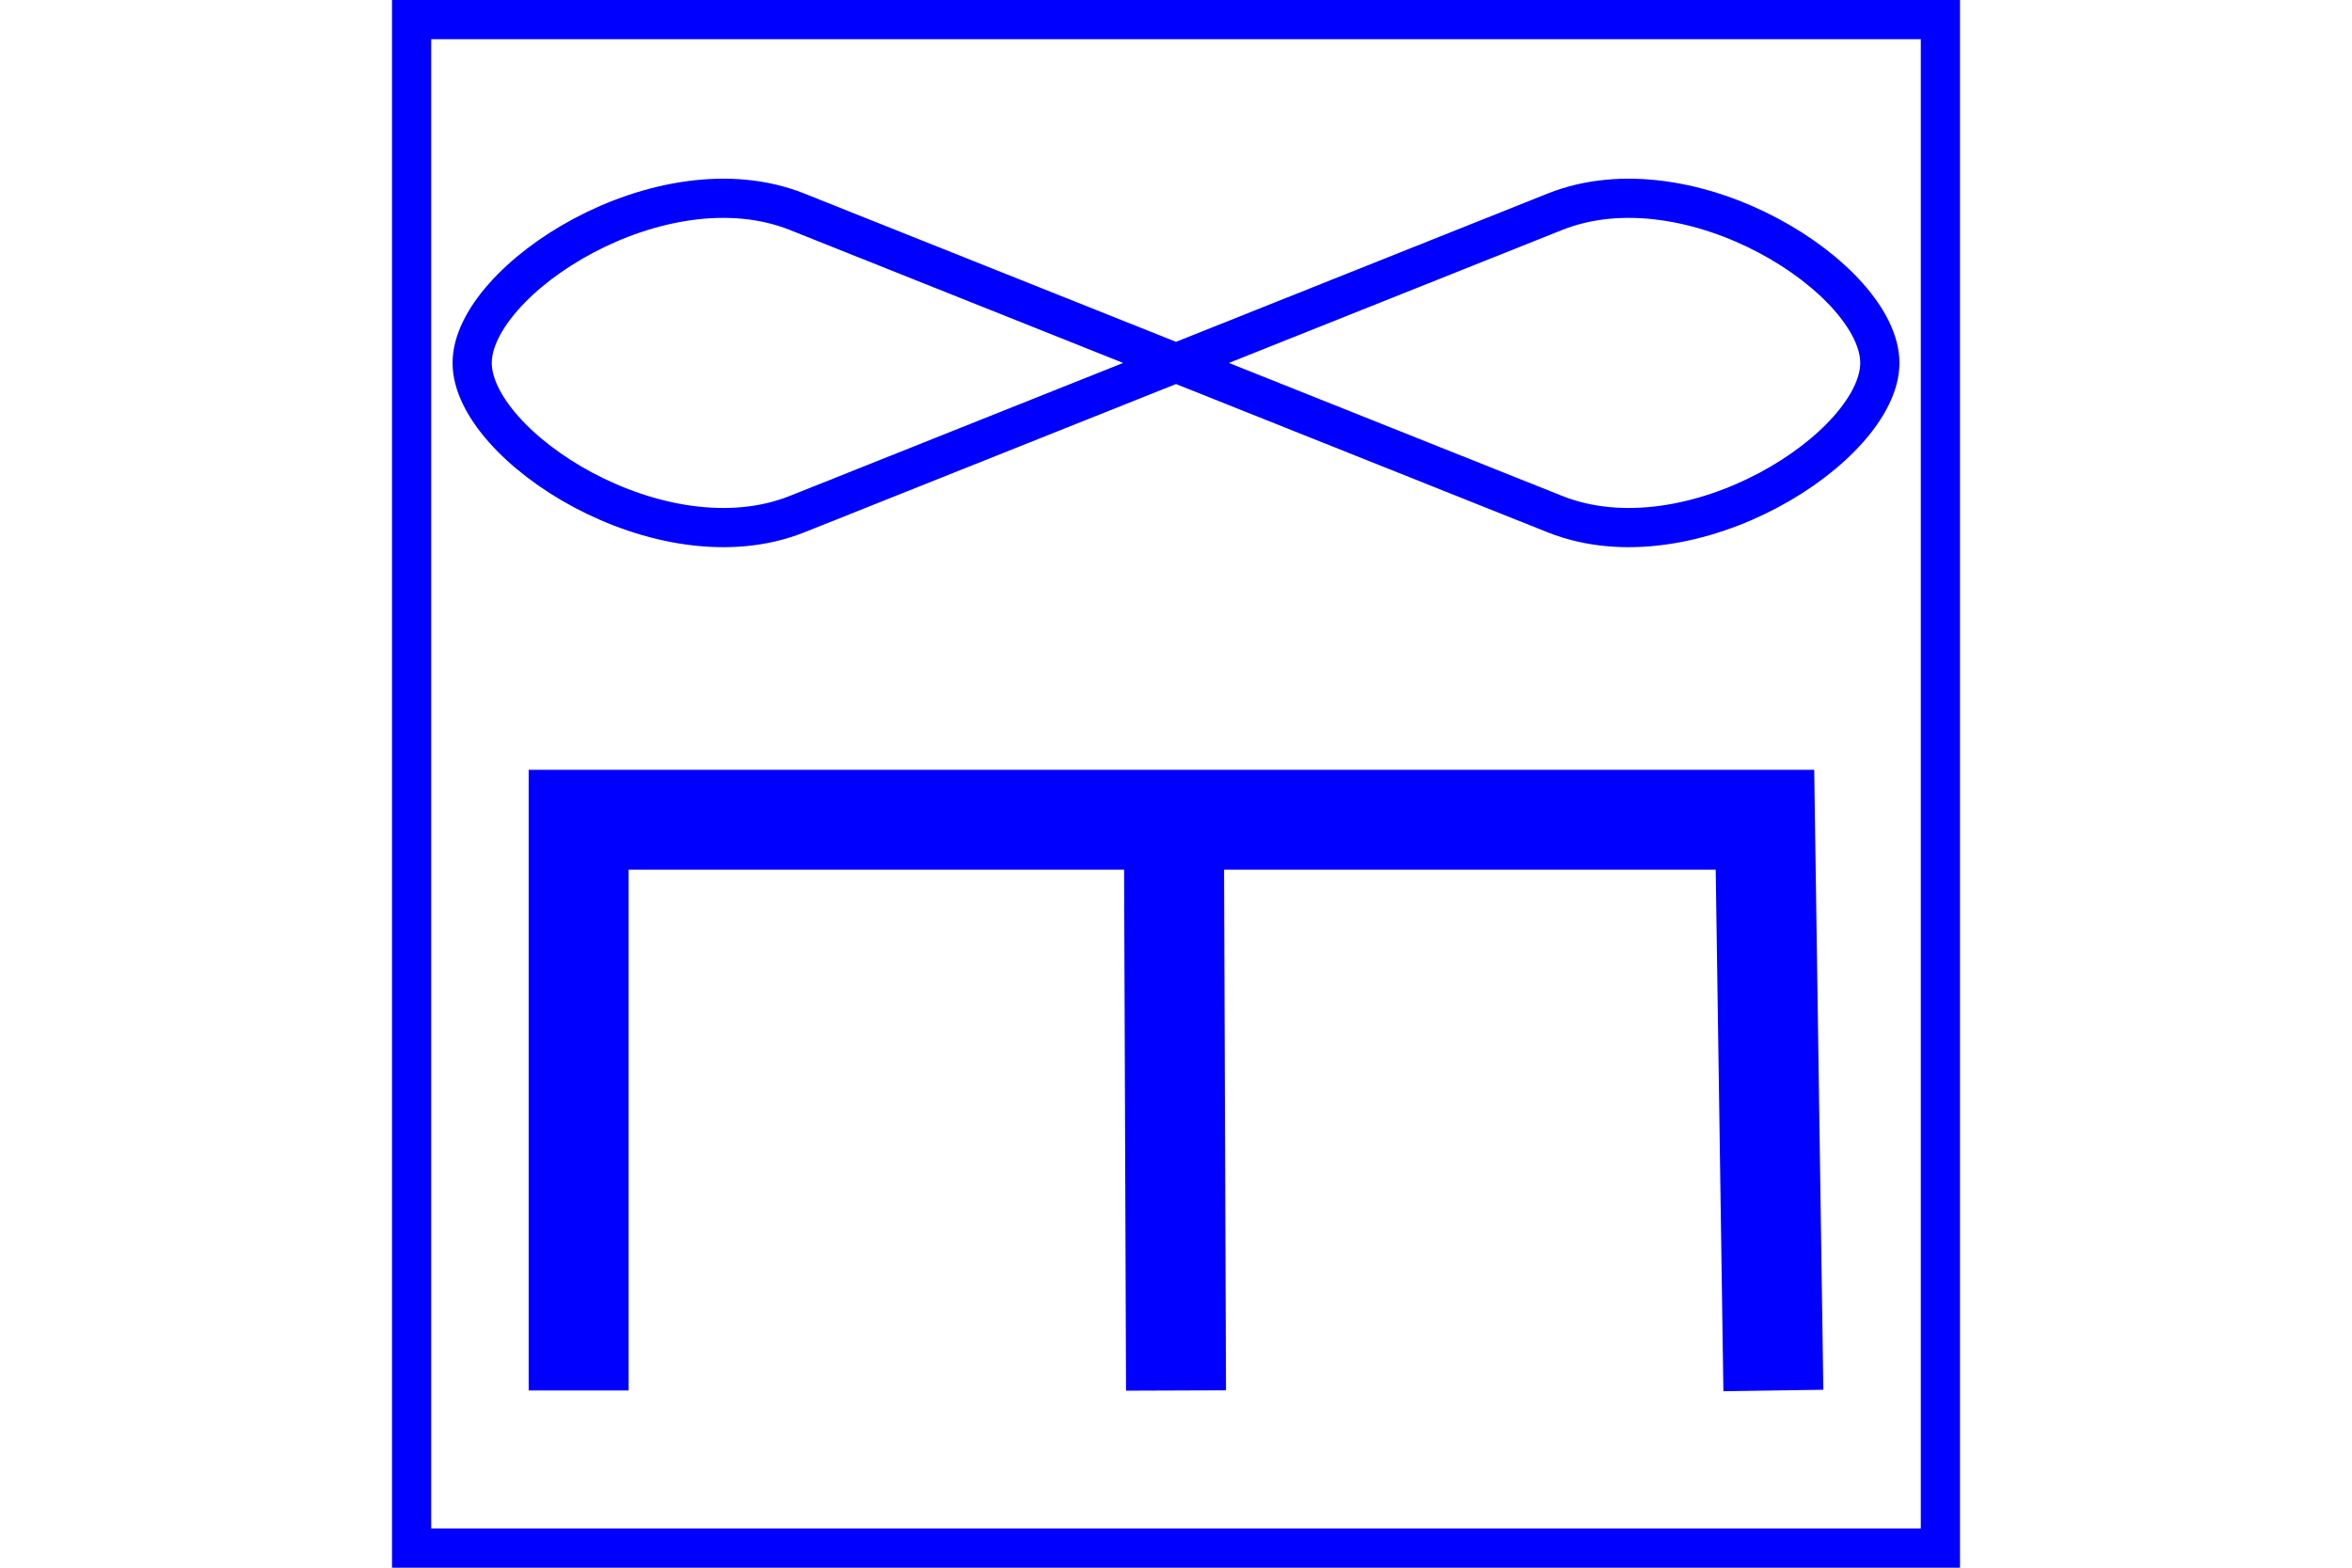 <?xml version="1.0" encoding="UTF-8" standalone="no"?>
<svg
   xmlns:dc="http://purl.org/dc/elements/1.1/"
   xmlns:cc="http://creativecommons.org/ns#"
   xmlns:rdf="http://www.w3.org/1999/02/22-rdf-syntax-ns#"
   xmlns:svg="http://www.w3.org/2000/svg"
   xmlns="http://www.w3.org/2000/svg"
   version="1.1"
   width="600"
   height="400"
   id="NATO Map Symbol">
  <path
     d="M 300.001,354.789 299.464,209.158 M 147.613,354.789 V 209.158 h 151.315 151.315 l 2.146,145.63"
     style="fill:none;fill-rule:evenodd;stroke:#0000ff;stroke-width:25.5;stroke-linecap:butt;stroke-linejoin:miter;stroke-miterlimit:4;stroke-dasharray:none;stroke-opacity:1"
     id="ENGR" />
  <path
     d="m 396.656,54.034 c 34.752,-13.868 82.895,17.269 82.895,38.571 0,21.302 -48.143,52.439 -82.895,38.571 L 203.344,54.034 c -34.752,-13.868 -82.895,17.269 -82.895,38.571 0,21.302 48.143,52.439 82.895,38.571 z"
     id="AirForce"
     style="color:#0000ff;display:inline;overflow:visible;visibility:visible;fill:none;fill-opacity:1;stroke:#0000ff;stroke-width:10;stroke-linecap:round;stroke-linejoin:miter;stroke-miterlimit:4;stroke-dasharray:none;stroke-dashoffset:0;stroke-opacity:1;marker:none;enable-background:accumulate" />
  <path
     id="Neutral Frame"
     style="opacity:1;fill:none;fill-opacity:1;stroke:#0000ff;stroke-width:10;stroke-linecap:butt;stroke-linejoin:miter;stroke-miterlimit:4;stroke-dasharray:none;stroke-dashoffset:0;stroke-opacity:1"
     d="M 105,5 H 495 V 395 H 105 Z" />
</svg>
